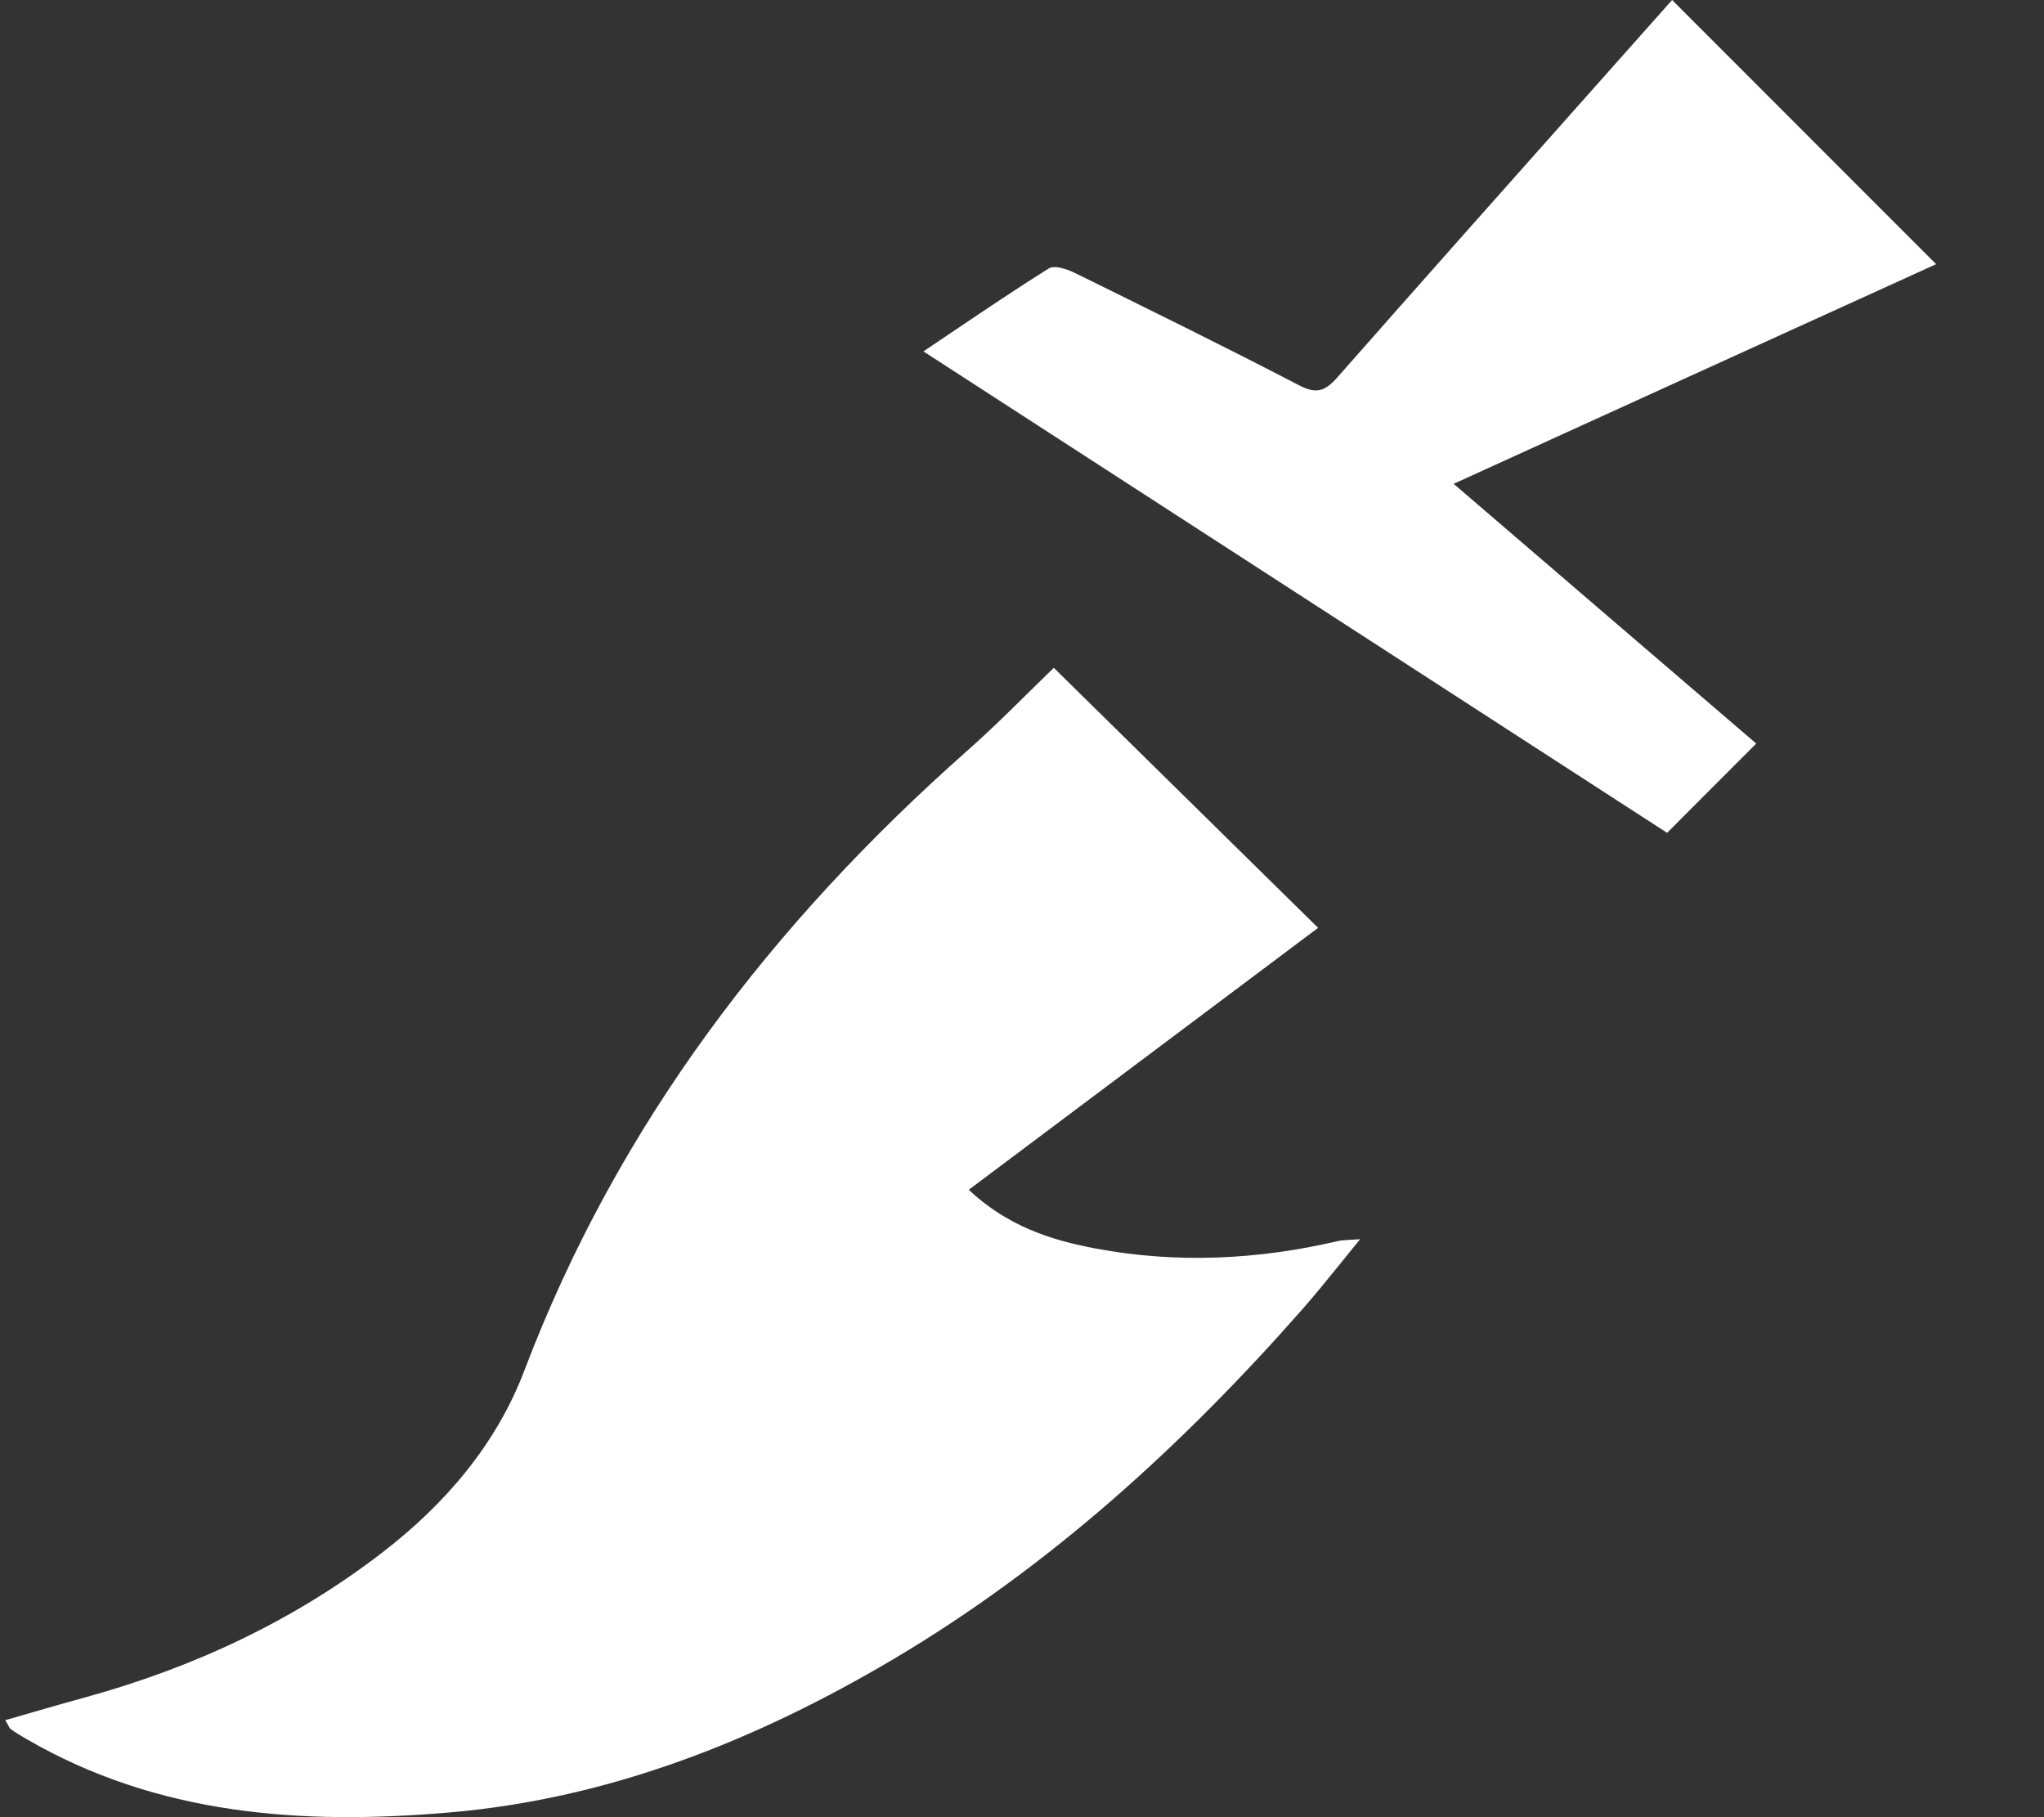 <svg width="18" height="16" viewBox="0 0 18 16" fill="none" xmlns="http://www.w3.org/2000/svg">
<rect x="0" y="0" width="18" height="16" fill="#333333" stroke="none"/>
<path fill-rule="evenodd" clip-rule="evenodd" d="M16.997 2.273C16.235 1.51 15.488 0.763 14.725 -0C14.484 0.271 14.243 0.542 14.002 0.813C13.258 1.649 12.516 2.484 11.777 3.323C11.669 3.445 11.592 3.472 11.439 3.392C10.799 3.059 10.151 2.741 9.504 2.422L9.458 2.4C9.391 2.367 9.284 2.333 9.235 2.364C8.957 2.538 8.685 2.722 8.402 2.912C8.313 2.972 8.223 3.033 8.132 3.094C10.353 4.532 12.542 5.948 14.681 7.333C14.823 7.191 14.96 7.054 15.094 6.919C15.218 6.795 15.341 6.671 15.466 6.547C14.755 5.938 14.029 5.314 13.287 4.677C13.126 4.539 12.964 4.399 12.801 4.26C13.463 3.958 14.117 3.661 14.766 3.365C15.533 3.016 16.293 2.67 17.05 2.326L16.997 2.273ZM11.608 8.17L9.28 5.88H9.28C9.208 5.95 9.134 6.022 9.059 6.096C8.887 6.266 8.707 6.443 8.518 6.61C6.8 8.13 5.44 9.902 4.619 12.064C4.369 12.723 3.916 13.247 3.365 13.671C2.586 14.271 1.706 14.681 0.758 14.943C0.597 14.987 0.436 15.033 0.271 15.081C0.197 15.102 0.122 15.124 0.046 15.146C0.057 15.162 0.064 15.176 0.07 15.187C0.08 15.206 0.086 15.219 0.097 15.226C0.139 15.257 0.185 15.284 0.23 15.31C1.394 15.987 2.67 16.07 3.962 15.958C5.37 15.837 6.66 15.323 7.867 14.609C9.244 13.793 10.414 12.726 11.468 11.529C11.576 11.406 11.679 11.279 11.792 11.14C11.851 11.067 11.912 10.991 11.978 10.911C11.938 10.914 11.906 10.916 11.881 10.917C11.838 10.92 11.81 10.921 11.784 10.927C11.077 11.092 10.365 11.127 9.649 10.993C9.247 10.918 8.868 10.792 8.531 10.476C9.566 9.701 10.575 8.944 11.587 8.185L11.608 8.17Z" fill="white"/>
</svg>
